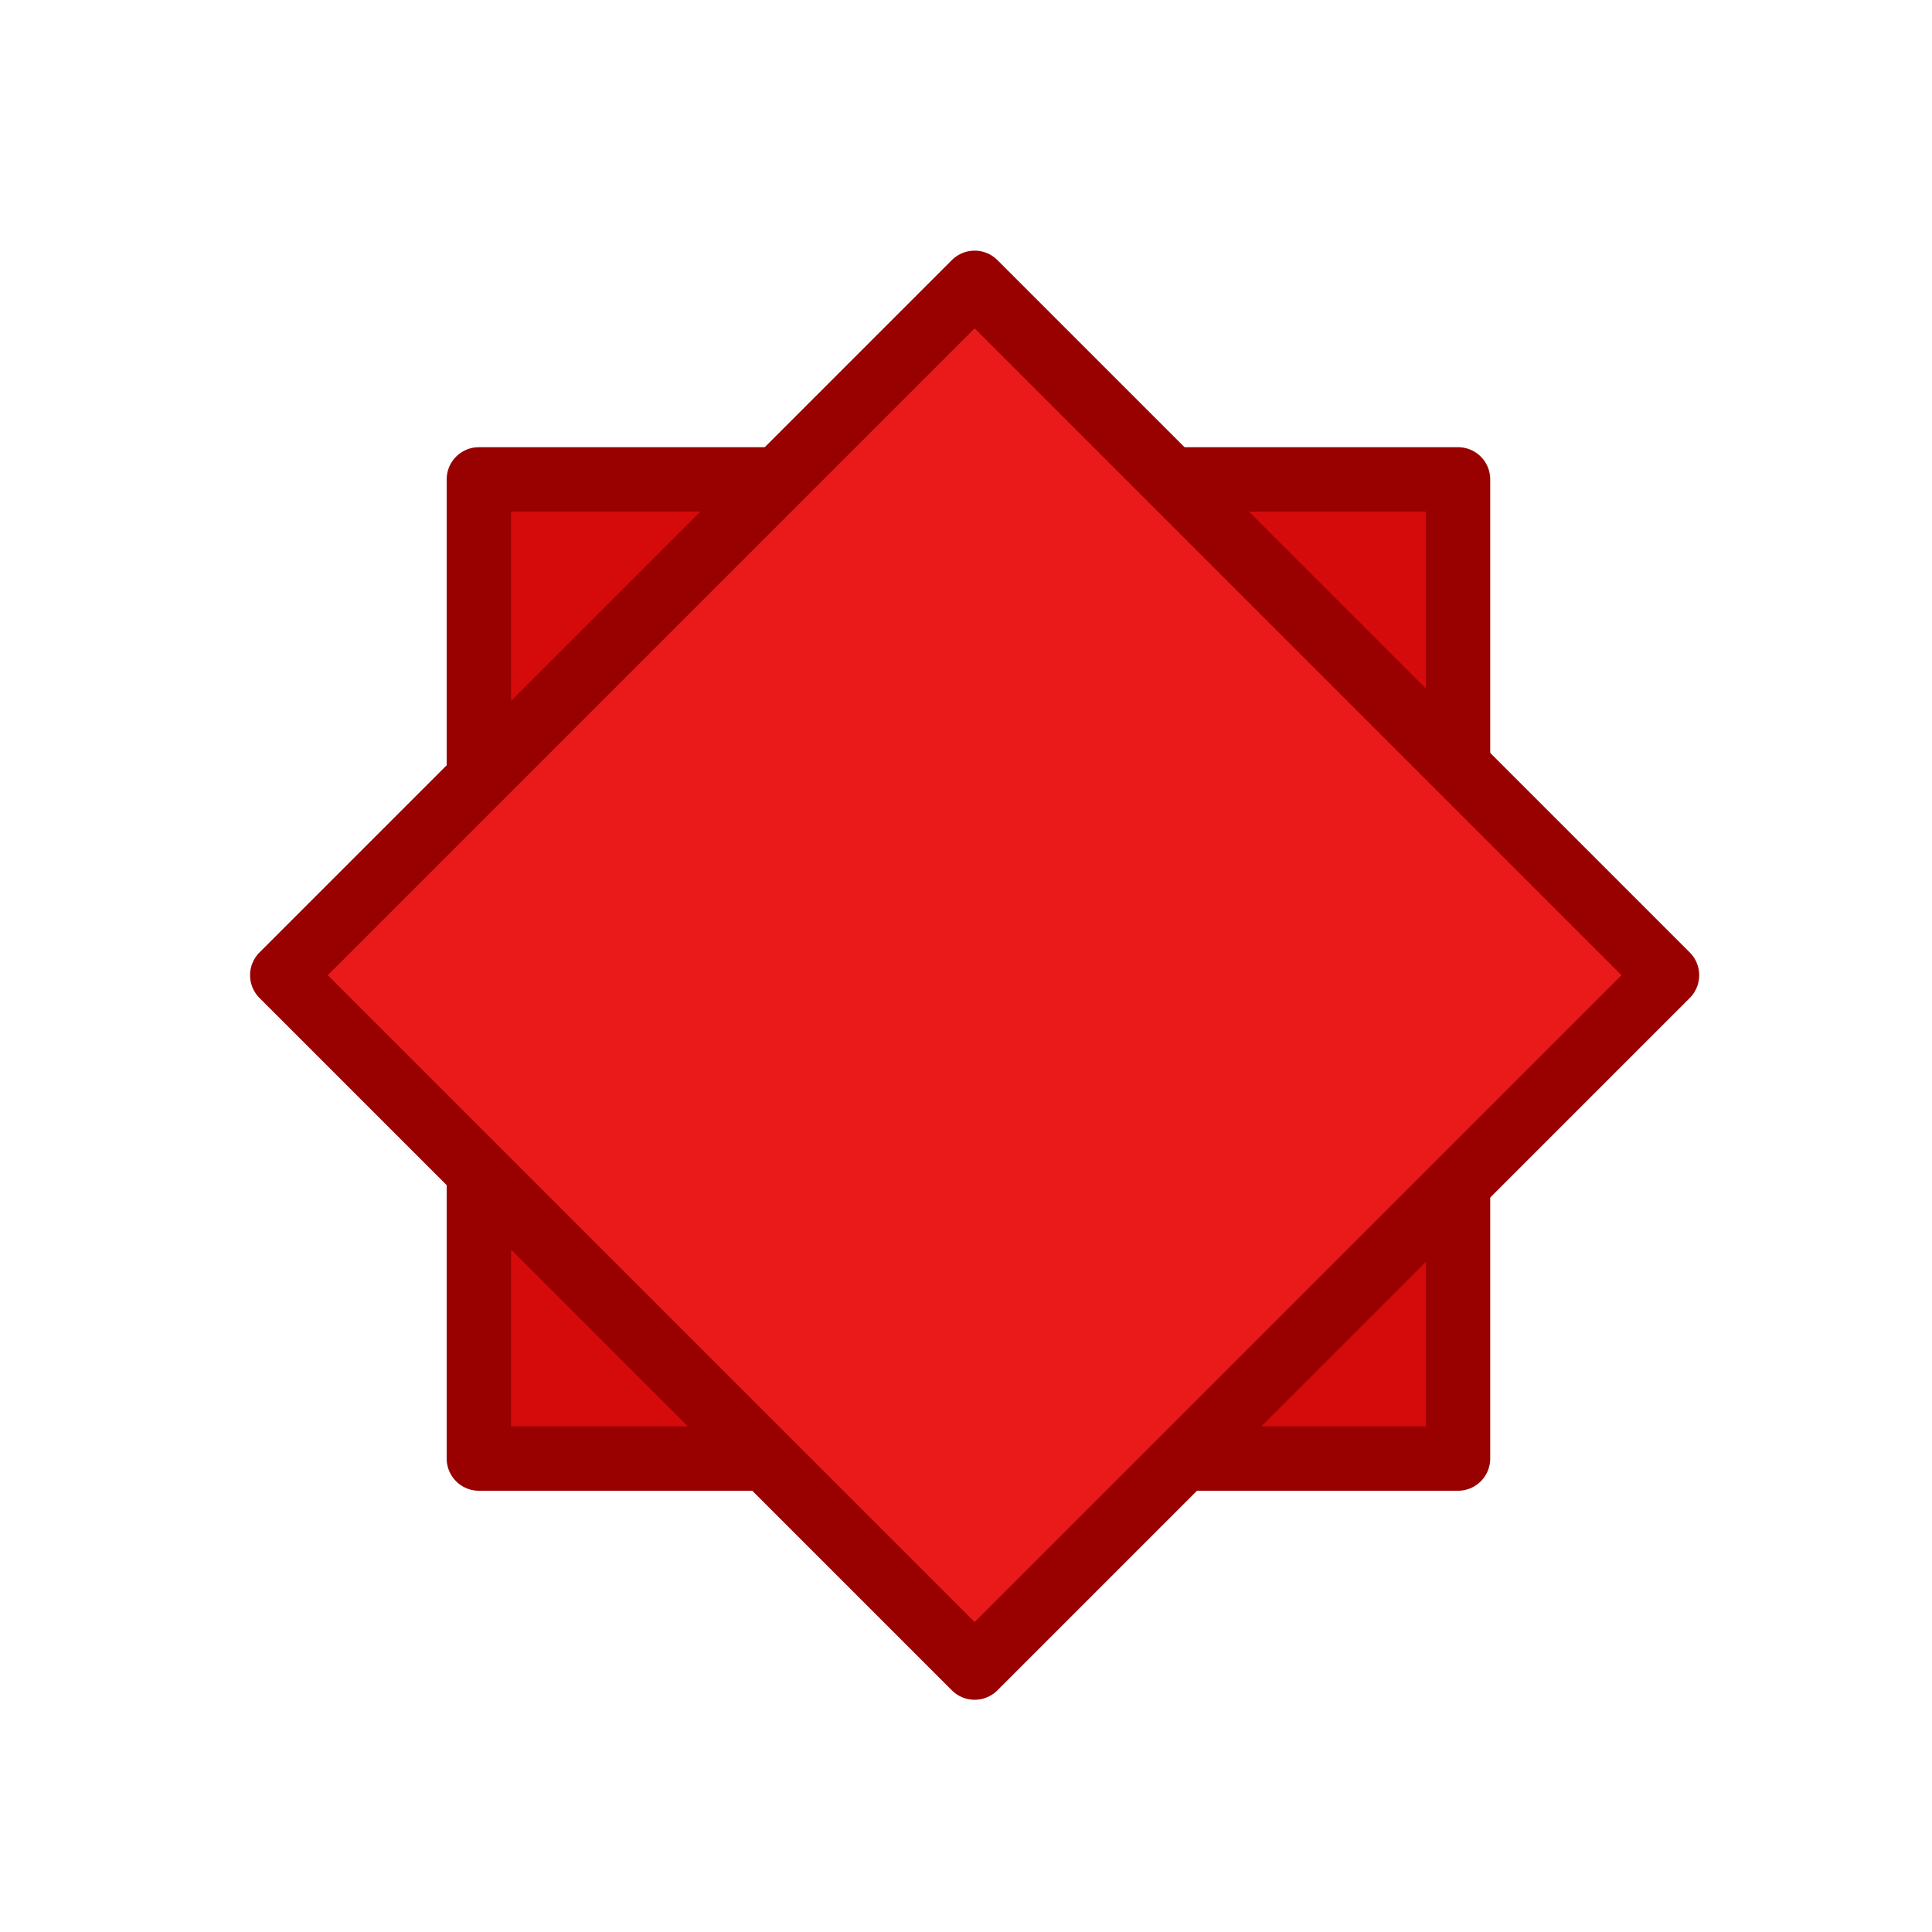 <svg xmlns="http://www.w3.org/2000/svg" xmlns:xlink="http://www.w3.org/1999/xlink" version="1.1" width="30" height="30" enable-background="new 0 0 60 60" xml:space="preserve" style=""><rect id="backgroundrect" width="100%" height="100%" x="0" y="0" fill="none" stroke="none" class="" style=""/>  
<g class="currentLayer" style=""><title>Layer 1</title><path fill="#d50b0b" stroke="#990000" stroke-width="1" stroke-linejoin="round" stroke-dashoffset="" fill-rule="nonzero" marker-start="" marker-mid="" marker-end="" d="M4.287,15.046 L15.038,4.295 L25.789,15.046 L15.038,25.797 L4.287,15.046 z" style="color: rgb(81, 234, 30);" class="" fill-opacity="1" stroke-opacity="1" filter="url(#f094)" id="svg_7" transform="rotate(45 15.038,15.046) "/><path fill="#eb1a1a" stroke="#990000" stroke-width="1" stroke-linejoin="round" stroke-dashoffset="" fill-rule="nonzero" marker-start="" marker-mid="" marker-end="" d="M4.383,15.143 L15.134,4.392 L25.885,15.143 L15.134,25.894 L4.383,15.143 z" style="color: rgb(81, 234, 30);" class="" fill-opacity="1" stroke-opacity="1" filter="url(#f094)" transform="rotate(90 15.134,15.143) " id="svg_1"/></g><defs><filter xmlns:inkscape="http://www.inkscape.org/namespaces/inkscape" id="f094" inkscape:label="Glow" inkscape:menu="Shadows and Glows" inkscape:menu-tooltip="Glow of object's own color at the edges" color-interpolation-filters="sRGB">
            <feGaussianBlur stdDeviation="5" result="result91"/>
            <feComposite in="SourceGraphic" operator="over" in2="result91"/>
        </filter></defs></svg>